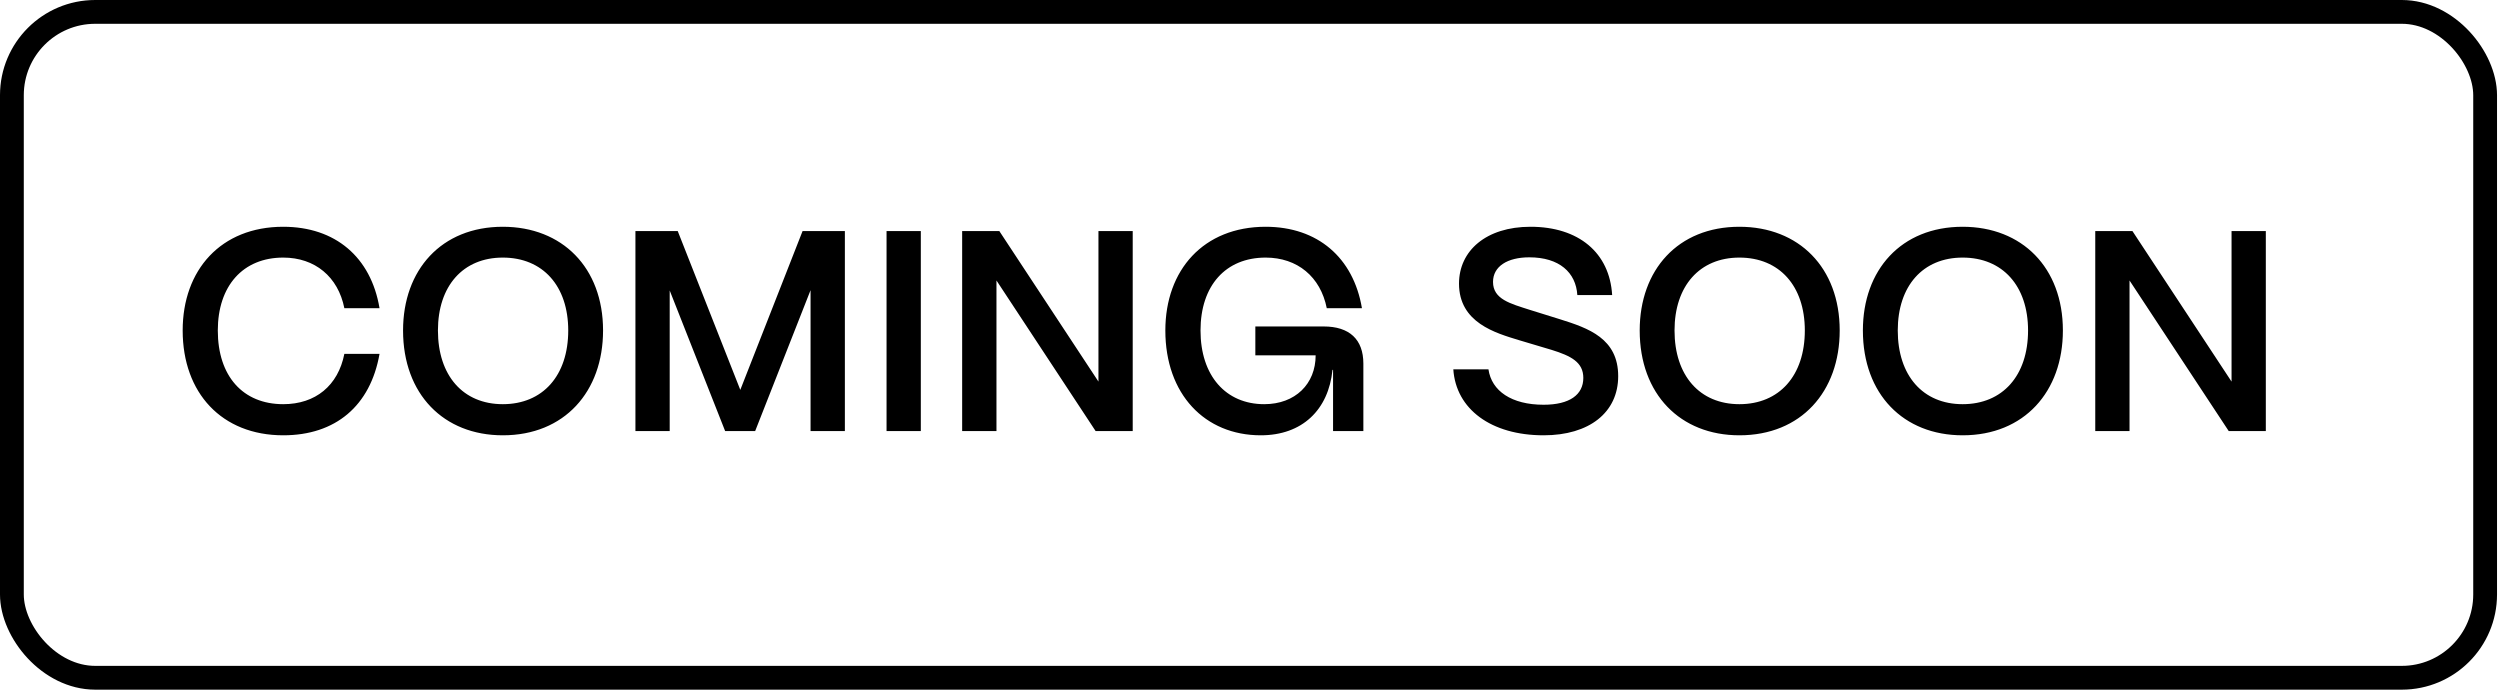<svg width="58" height="16" viewBox="0 0 58 16" fill="none" xmlns="http://www.w3.org/2000/svg">
<rect x="0.276" y="0.276" width="57.379" height="15.448" rx="1.933" stroke="black" stroke-width="0.552"/>
<path d="M6.571 10.099C5.146 10.099 4.238 9.118 4.238 7.667C4.238 6.261 5.126 5.261 6.571 5.261C7.777 5.261 8.606 5.963 8.805 7.15H7.989C7.844 6.421 7.307 5.976 6.571 5.976C5.636 5.976 5.053 6.633 5.053 7.667C5.053 8.727 5.636 9.377 6.571 9.377C7.32 9.377 7.844 8.946 7.989 8.21H8.805C8.593 9.417 7.784 10.099 6.571 10.099ZM11.665 10.099C10.293 10.099 9.351 9.145 9.351 7.667C9.351 6.261 10.24 5.261 11.665 5.261C13.043 5.261 13.991 6.208 13.991 7.667C13.991 9.085 13.097 10.099 11.665 10.099ZM11.665 9.377C12.593 9.377 13.183 8.714 13.183 7.667C13.183 6.633 12.593 5.976 11.665 5.976C10.743 5.976 10.16 6.633 10.16 7.667C10.16 8.714 10.743 9.377 11.665 9.377ZM15.537 10H14.742V5.36H15.723L17.175 9.045L18.62 5.36H19.601V10H18.805V6.732L17.52 10H16.823L15.537 6.739V10ZM21.363 10H20.568V5.36H21.363V10ZM23.118 10H22.322V5.36H23.184L25.484 8.853V5.36H26.279V10H25.418L23.118 6.507V10ZM29.25 10.099C27.951 10.099 27.036 9.145 27.036 7.667C27.036 6.261 27.924 5.261 29.363 5.261C30.569 5.261 31.398 5.976 31.597 7.15H30.781C30.636 6.421 30.099 5.976 29.363 5.976C28.435 5.976 27.852 6.626 27.852 7.667C27.852 8.721 28.442 9.377 29.33 9.377C30.052 9.377 30.523 8.906 30.523 8.243H29.124V7.574H30.709C31.305 7.574 31.63 7.872 31.63 8.436V10H30.927V8.581H30.914C30.821 9.509 30.211 10.099 29.25 10.099ZM35.812 10.099C34.592 10.099 33.777 9.49 33.717 8.568H34.532C34.605 9.072 35.069 9.39 35.812 9.39C36.415 9.39 36.733 9.158 36.733 8.767C36.733 8.403 36.448 8.257 35.997 8.117L35.242 7.892C34.698 7.726 33.849 7.488 33.849 6.58C33.849 5.817 34.479 5.261 35.507 5.261C36.627 5.261 37.343 5.864 37.402 6.845H36.594C36.561 6.321 36.176 5.97 35.48 5.97C34.97 5.97 34.638 6.182 34.638 6.54C34.638 6.944 35.043 7.044 35.493 7.189L36.196 7.408C36.852 7.614 37.542 7.852 37.542 8.727C37.542 9.569 36.872 10.099 35.812 10.099ZM40.354 10.099C38.982 10.099 38.041 9.145 38.041 7.667C38.041 6.261 38.929 5.261 40.354 5.261C41.733 5.261 42.681 6.208 42.681 7.667C42.681 9.085 41.786 10.099 40.354 10.099ZM40.354 9.377C41.282 9.377 41.872 8.714 41.872 7.667C41.872 6.633 41.282 5.976 40.354 5.976C39.433 5.976 38.849 6.633 38.849 7.667C38.849 8.714 39.433 9.377 40.354 9.377ZM45.533 10.099C44.16 10.099 43.219 9.145 43.219 7.667C43.219 6.261 44.108 5.261 45.533 5.261C46.911 5.261 47.859 6.208 47.859 7.667C47.859 9.085 46.964 10.099 45.533 10.099ZM45.533 9.377C46.461 9.377 47.051 8.714 47.051 7.667C47.051 6.633 46.461 5.976 45.533 5.976C44.611 5.976 44.028 6.633 44.028 7.667C44.028 8.714 44.611 9.377 45.533 9.377ZM49.405 10H48.61V5.36H49.472L51.772 8.853V5.36H52.567V10H51.706L49.405 6.507V10Z" fill="black"/>
</svg>
